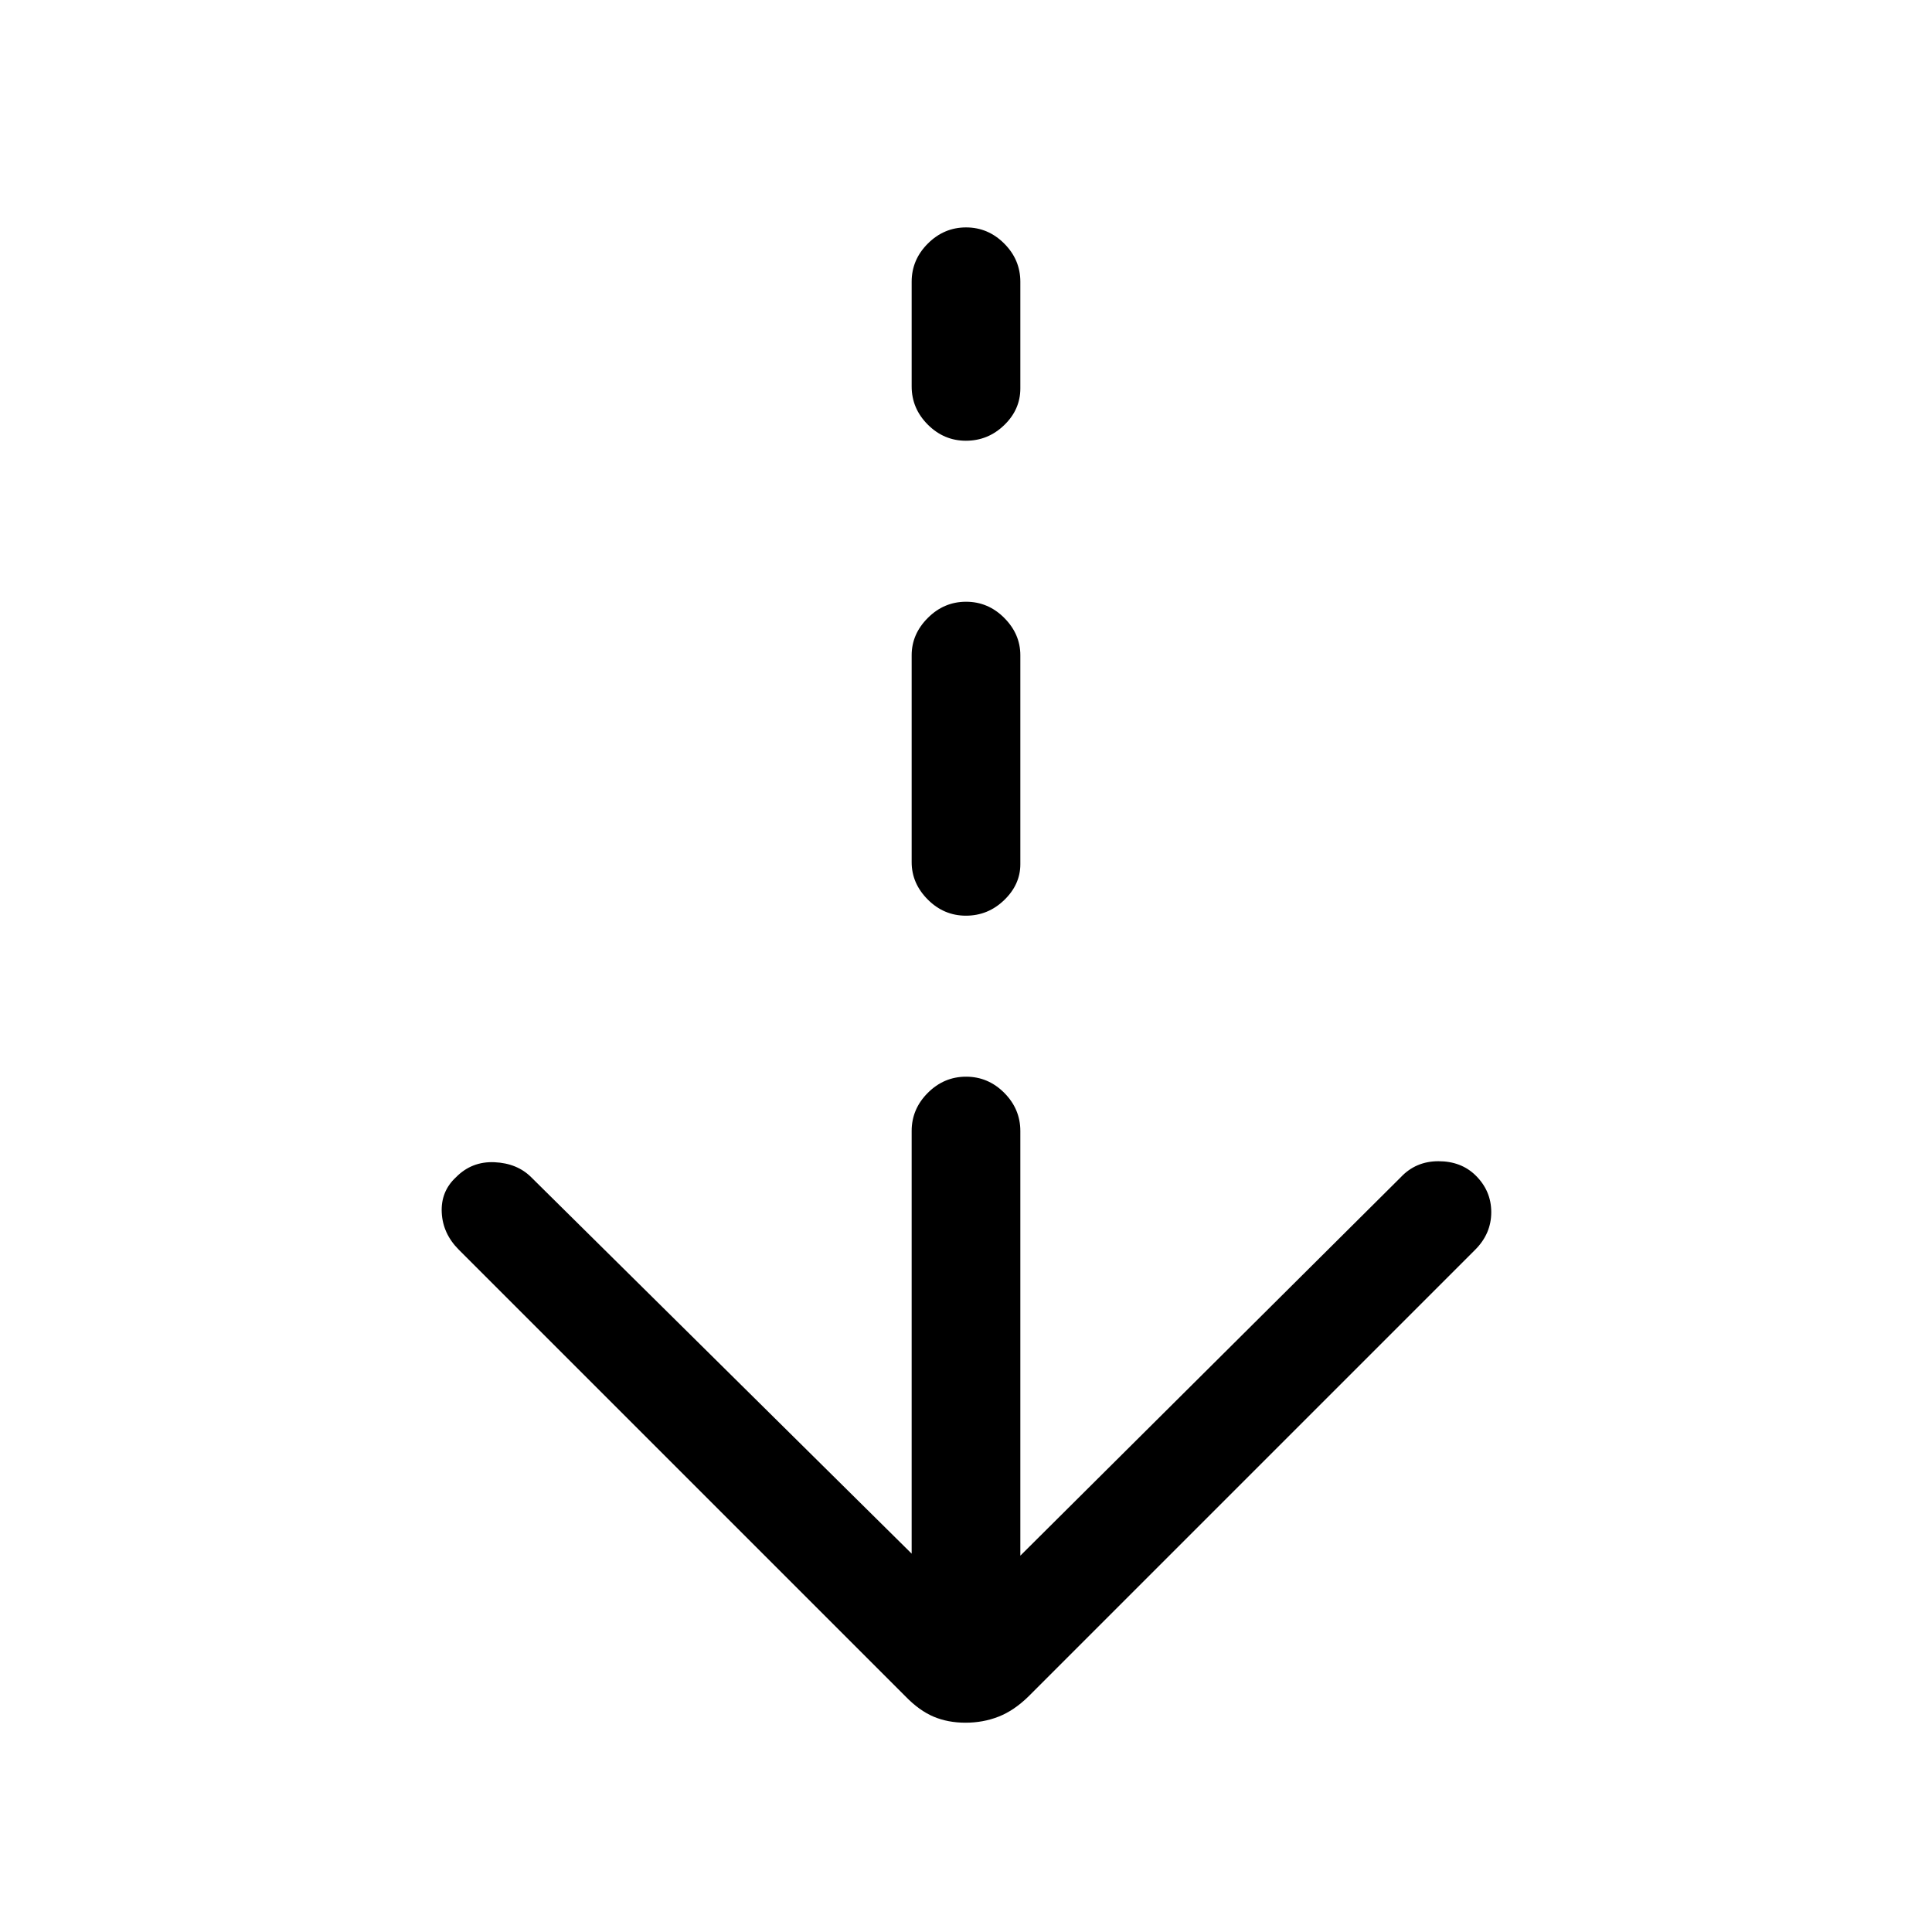 <svg xmlns="http://www.w3.org/2000/svg" height="24" viewBox="0 -960 960 960" width="24"><path d="M479.76-104q-8.76 0-15.86-3T450-117L228-339q-8-8-8.5-18.5t7.04-17.5q7.85-8 19.16-7.5 11.3.5 18.3 7.5l189 187v-210q0-10.95 8.04-18.98 8.03-8.02 19-8.02 10.96 0 18.96 8.02 8 8.03 8 18.98v211l189-188q7.5-8 18.75-8t18.42 7q7.83 7.67 7.83 18.33 0 10.67-8 18.67L511-117q-7.17 7-14.83 10t-16.41 3Zm.2-401Q469-505 461-513.03q-8-8.02-8-18.56v-102.82q0-10.54 8.04-18.56 8.03-8.03 19-8.03 10.96 0 18.96 8.03 8 8.02 8 18.56v103.82q0 10.12-8.04 17.85-8.03 7.74-19 7.74Zm0-236Q469-741 461-749.03q-8-8.02-8-18.97v-52q0-10.95 8.04-18.97 8.03-8.03 19-8.03 10.96 0 18.96 8.03 8 8.02 8 18.97v53q0 10.53-8.04 18.26-8.03 7.74-19 7.74Z"/></svg>